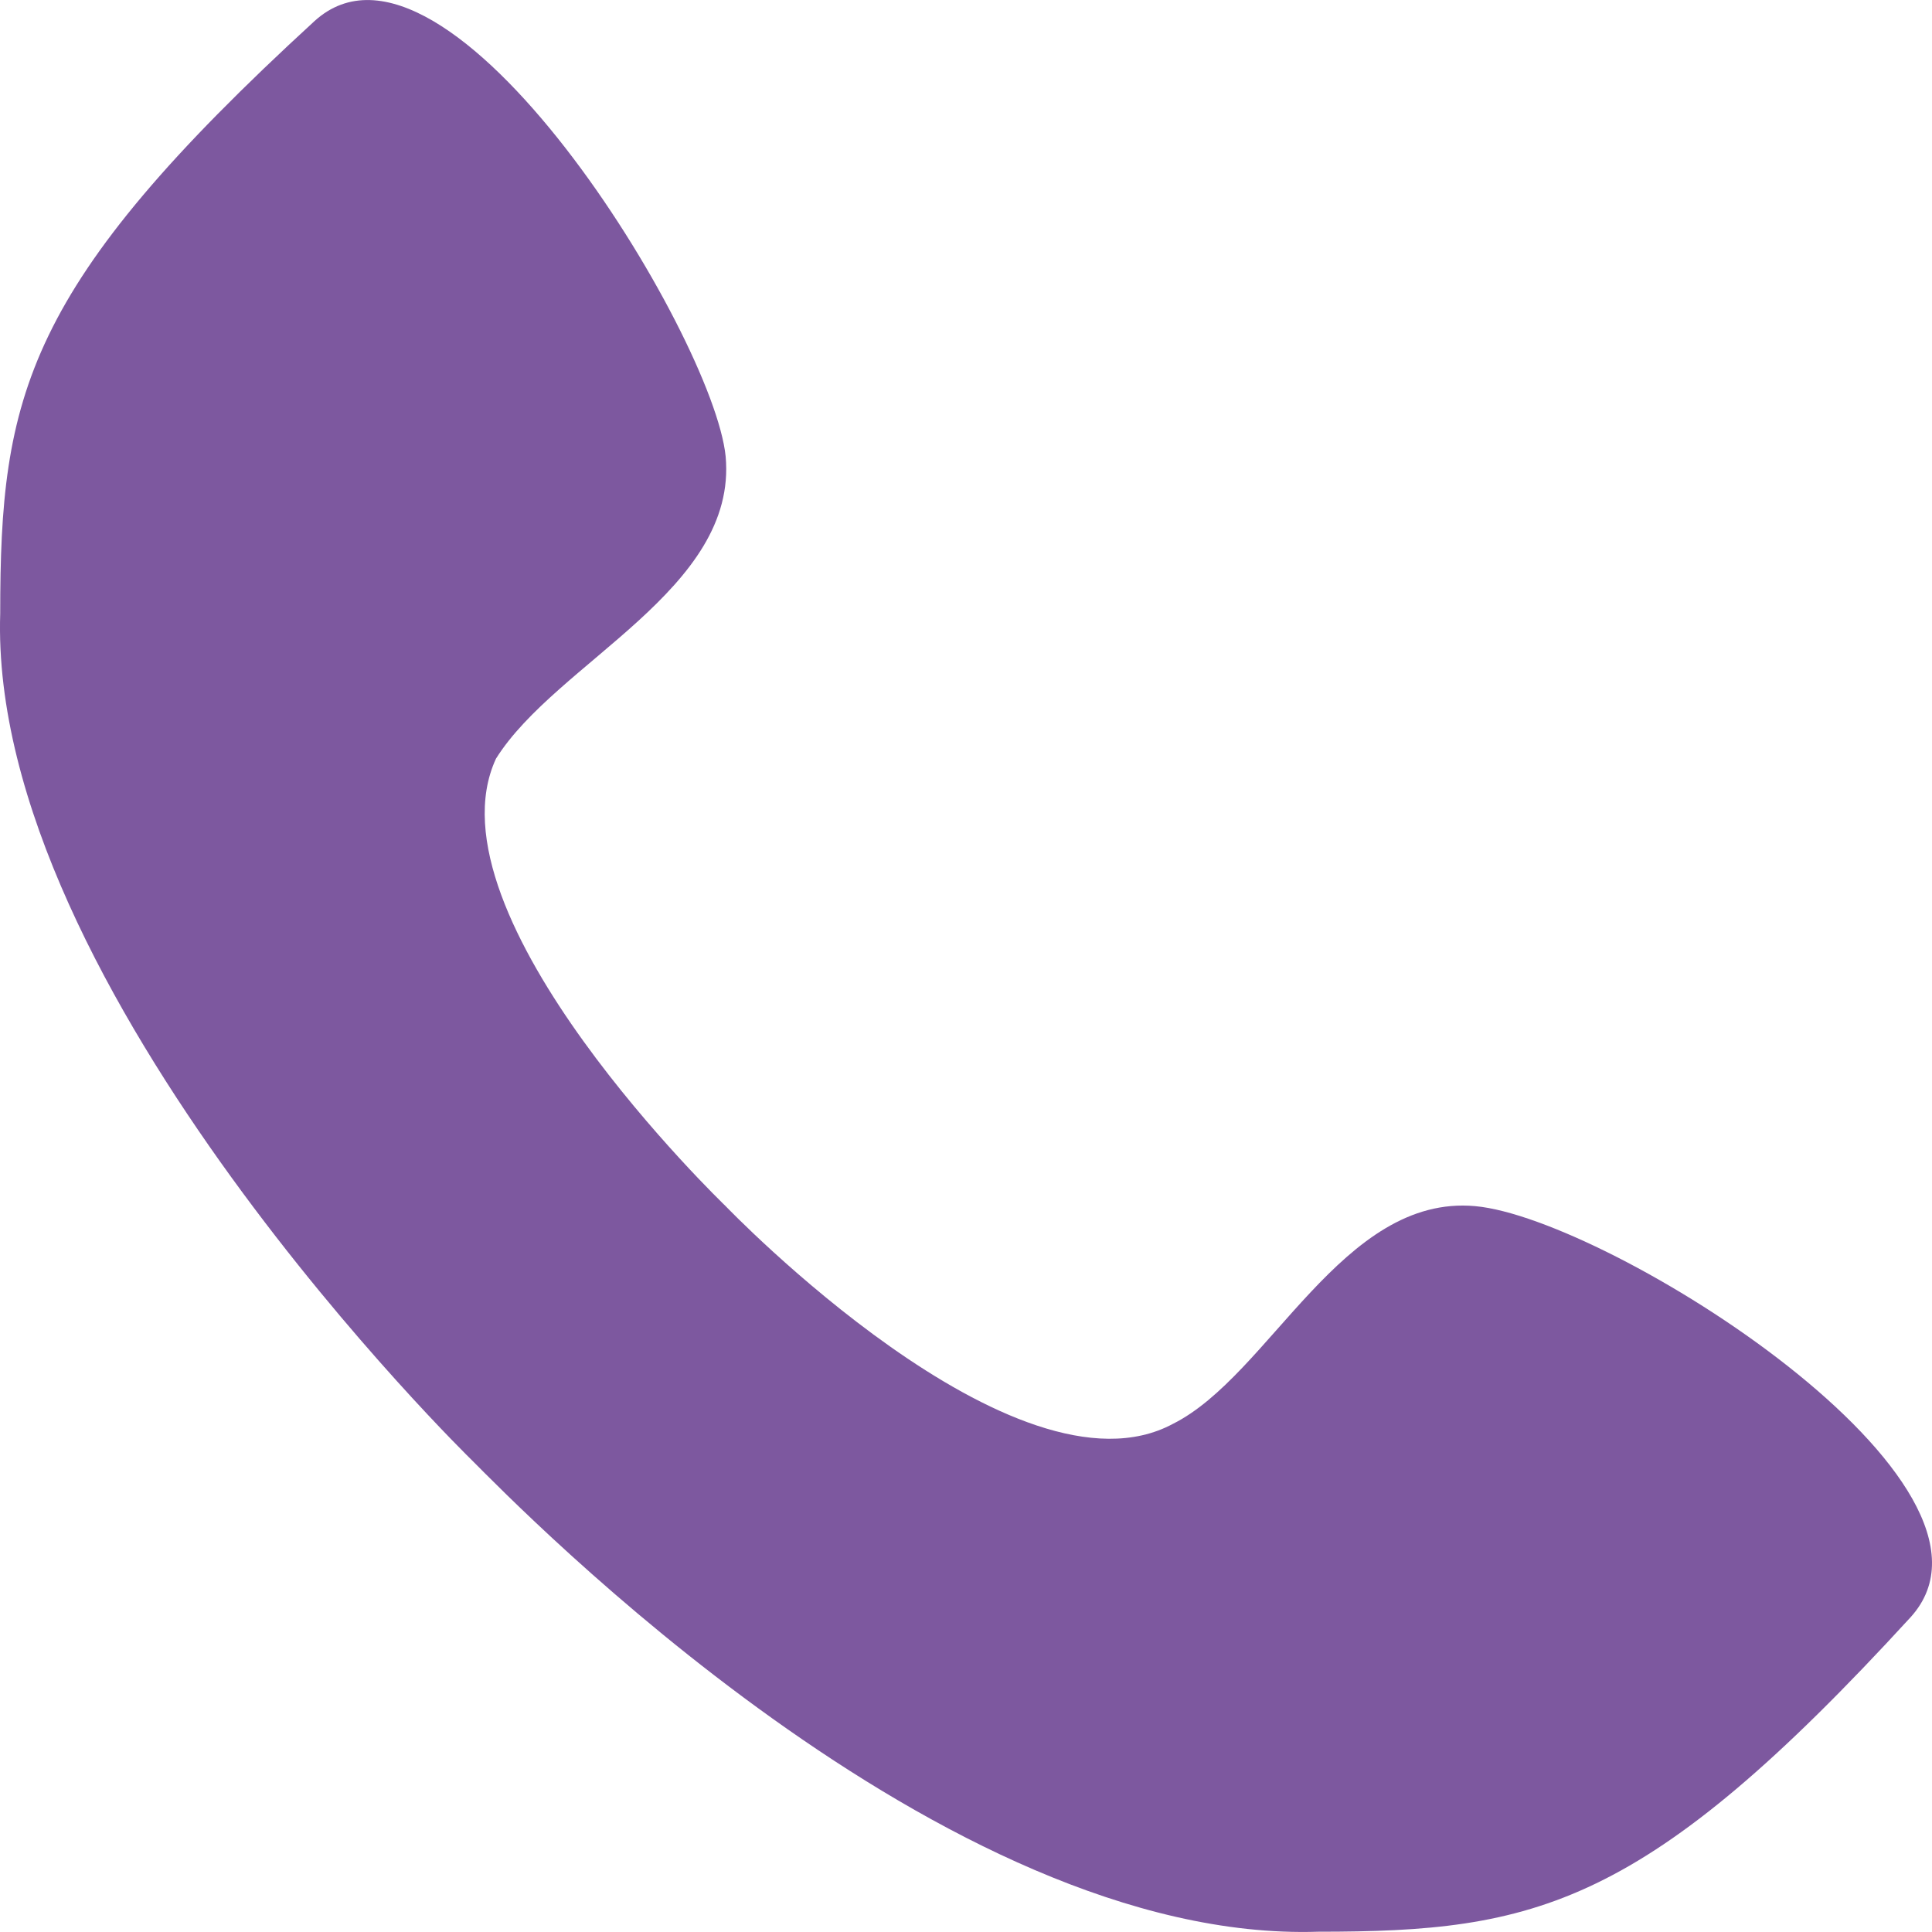 <svg xmlns="http://www.w3.org/2000/svg" width="27" height="27" fill="none" viewBox="0 0 27 27">
    <path fill="#7D589F" d="M20.617 16.856c-1.858-.169-2.872 2.366-4.224 3.042-2.197 1.183-6.252-3.042-6.252-3.042s-4.224-4.056-3.21-6.253c.845-1.352 3.38-2.366 3.21-4.225-.169-1.69-3.886-7.774-5.745-6.084C.341 4.012.003 5.533.003 8.574c-.169 5.24 6.59 11.831 6.59 11.831.676.676 6.59 6.76 11.828 6.591 3.04 0 4.562-.337 8.279-4.394 1.69-1.859-4.224-5.577-6.083-5.746z"/>
</svg>
